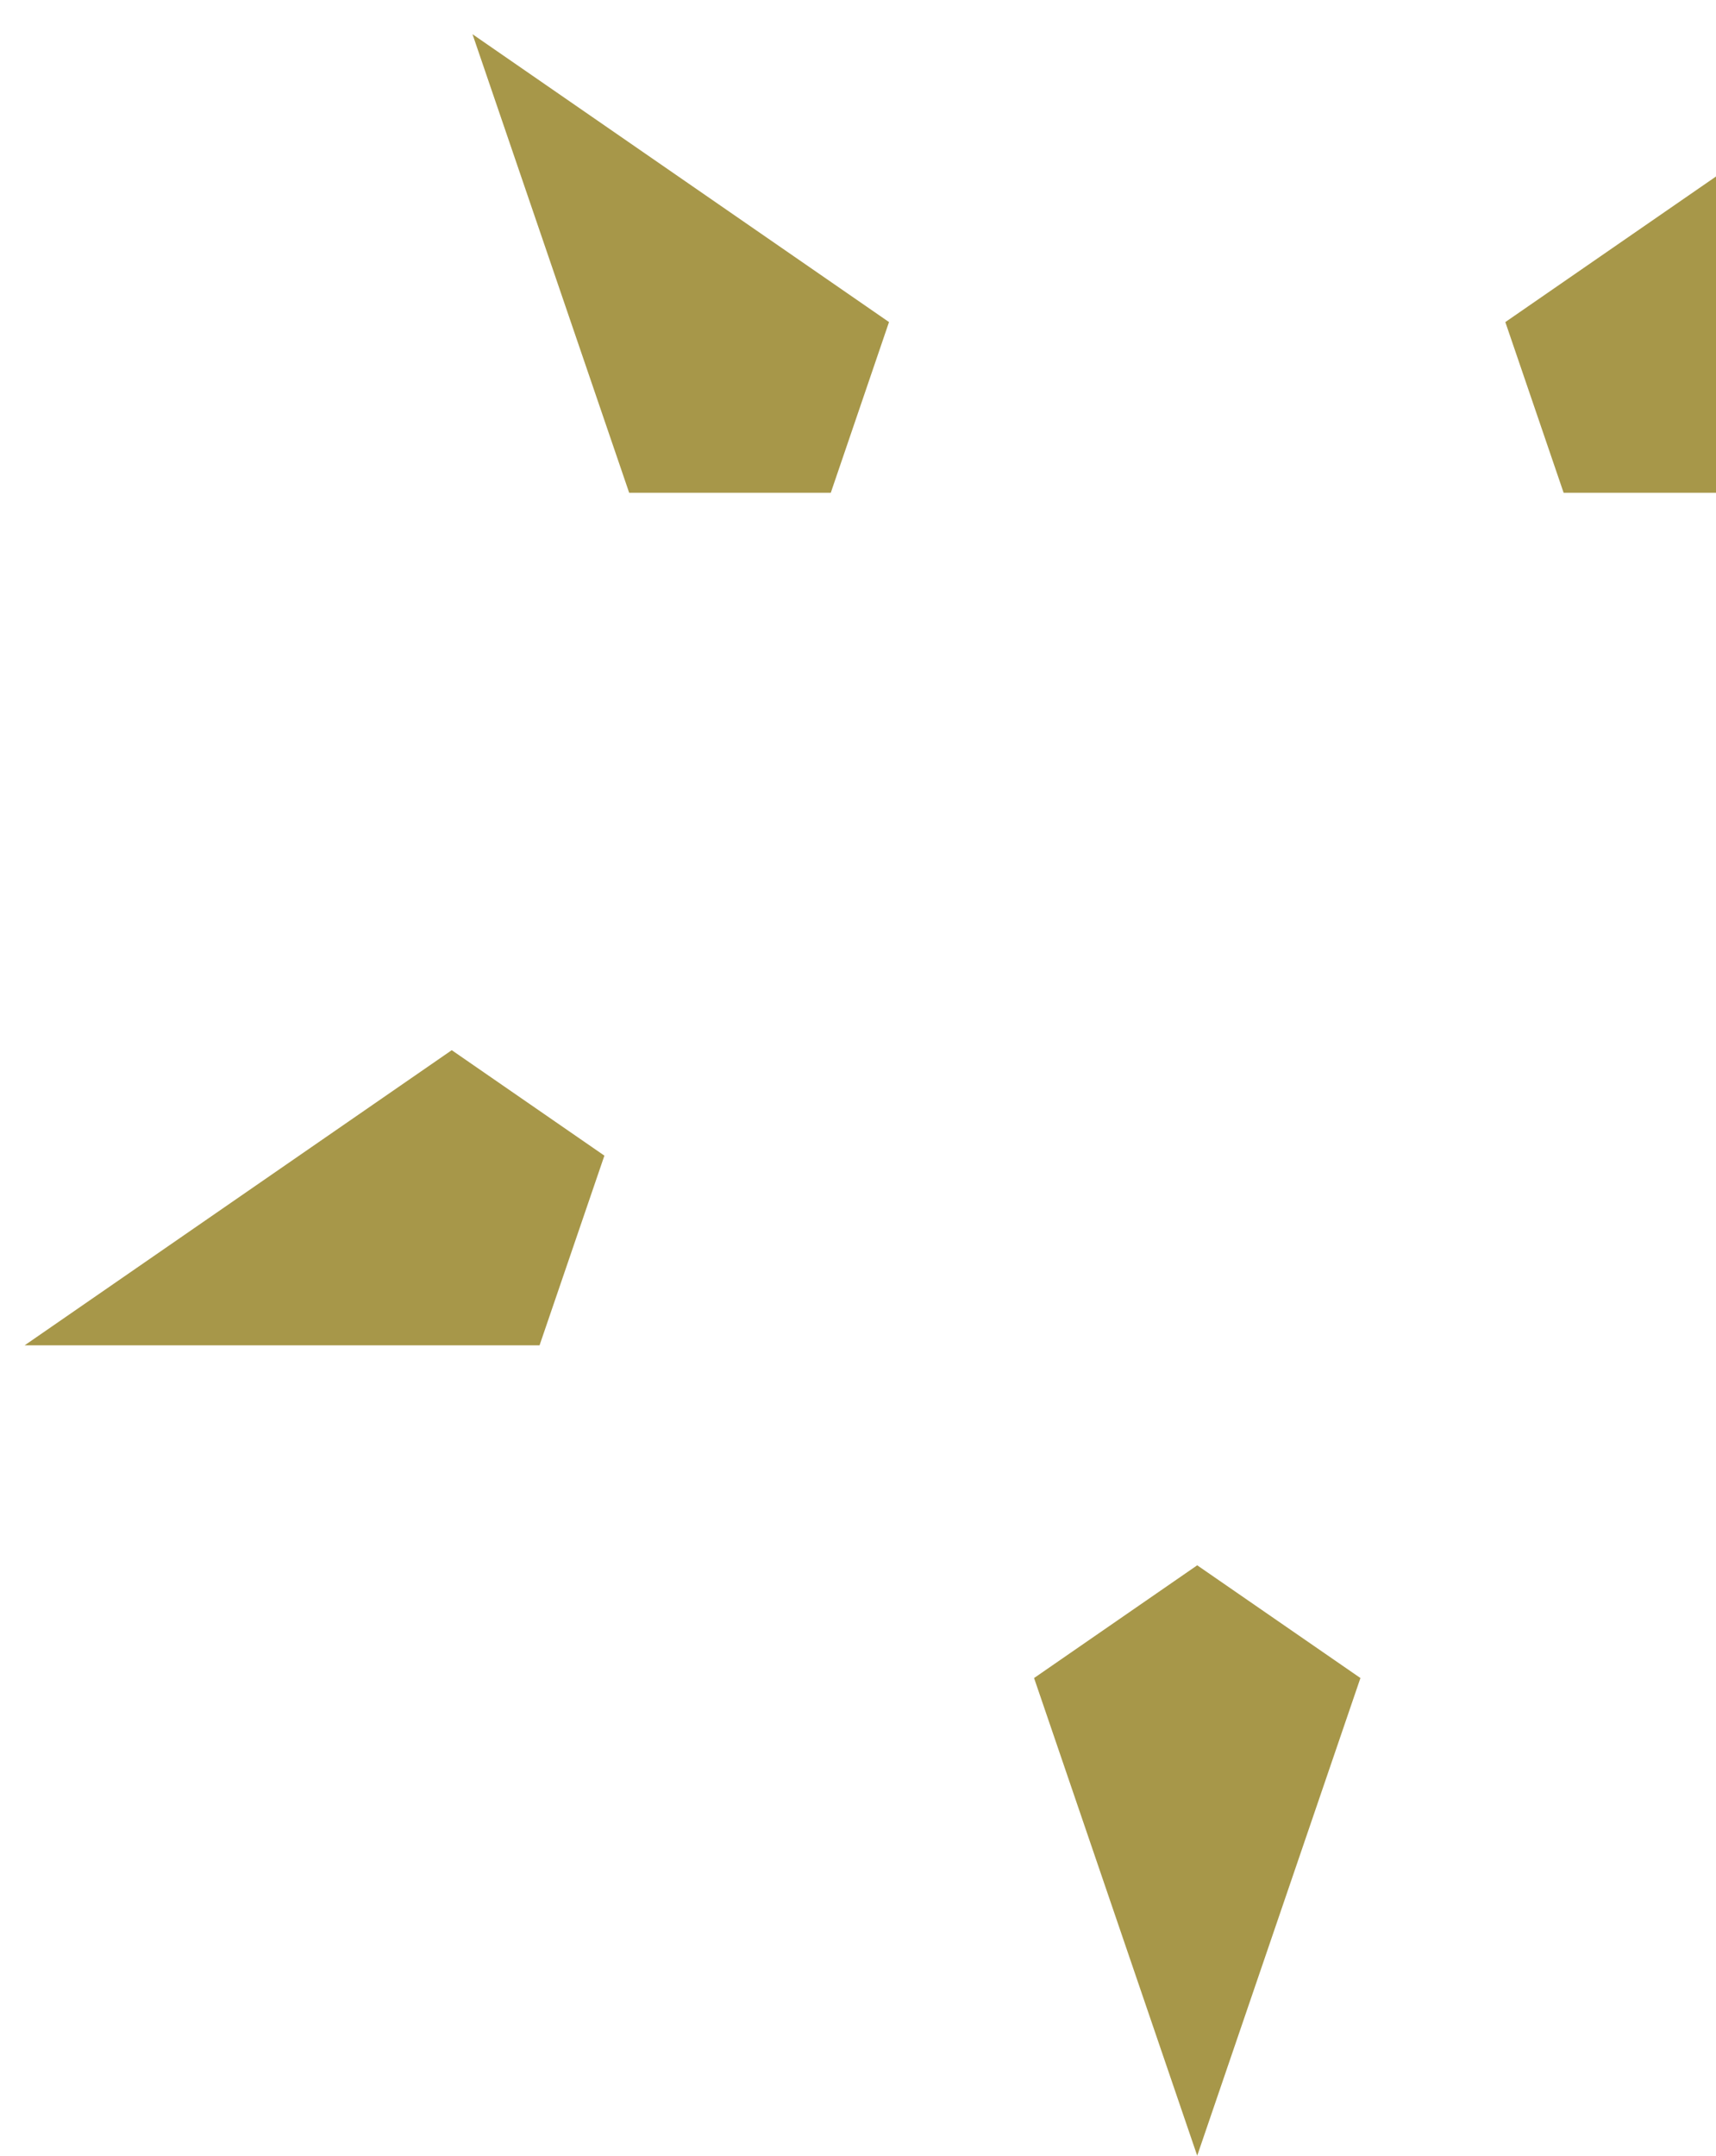 <svg width="43" height="54" viewBox="0 0 43 54" fill="none" xmlns="http://www.w3.org/2000/svg">
<path d="M44.234 12.344L48.16 0.857L37.721 8.068L39.182 12.344H44.234ZM25.912 42.035L30 54L34.09 42.035L30 39.211L25.912 42.035ZM48.68 26.307L44.855 28.949L46.479 33.701H59.383L48.68 26.307ZM22.277 8.068L11.84 0.857L15.766 12.344H20.818L22.277 8.068ZM11.32 26.307L0.617 33.701H13.52L15.145 28.949L11.32 26.307Z" fill="#A79749"/>
</svg>
